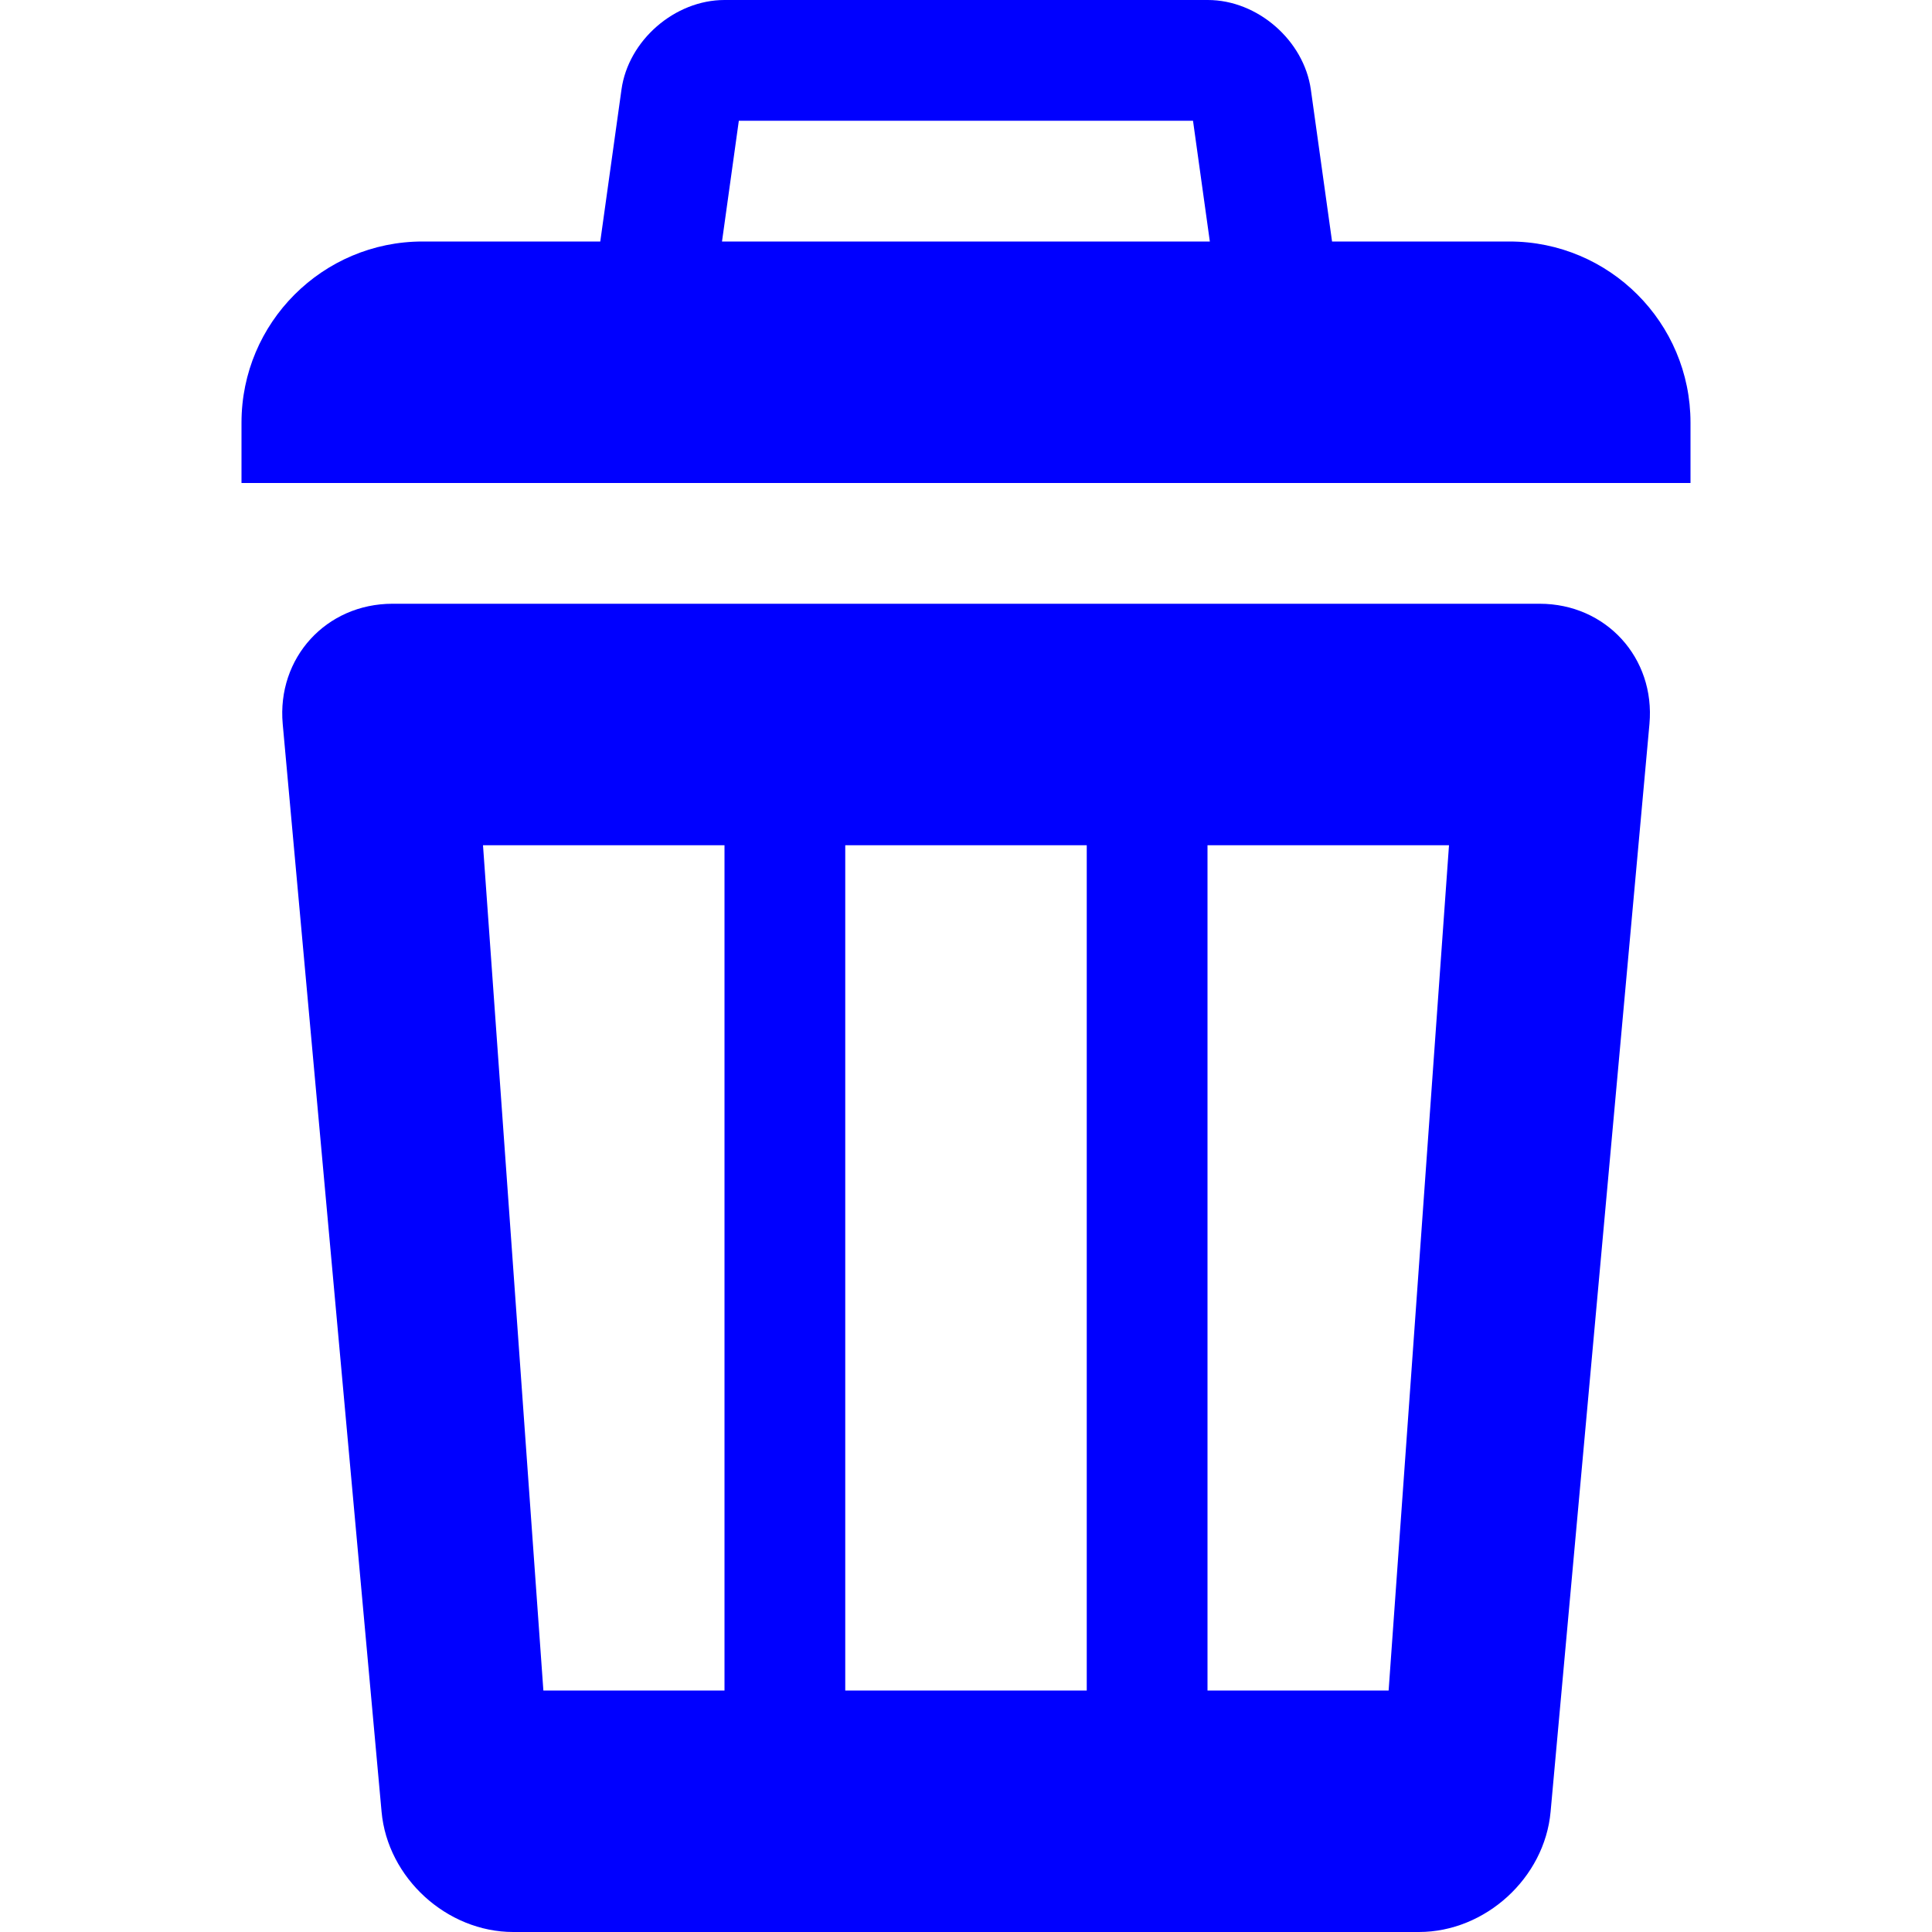 <svg version="1.1" xmlns="http://www.w3.org/2000/svg" width="32px" height="32px" viewBox="0 0 12 12"><g fill="blue"><path d="M9.375 1.5h-6.75c-0.621 0-1.125 0.504-1.125 1.125v0.375h9v-0.375c0-0.621-0.504-1.125-1.125-1.125zM7.41 0.75l0.165 1.184h-3.151l0.165-1.184h2.82zM7.5 0h-3c-0.309 0-0.598 0.251-0.64 0.557l-0.219 1.569c-0.043 0.306 0.175 0.557 0.485 0.557h3.75c0.309 0 0.527-0.251 0.485-0.557l-0.219-1.569c-0.043-0.306-0.331-0.557-0.64-0.557v0zM9.563 3.75h-7.125c-0.412 0-0.719 0.336-0.682 0.747l0.614 6.756c0.037 0.411 0.405 0.747 0.818 0.747h5.625c0.413 0 0.781-0.336 0.818-0.747l0.614-6.756c0.037-0.411-0.27-0.747-0.682-0.747zM4.5 10.5h-1.125l-0.375-5.25h1.5v5.25zM6.75 10.5h-1.5v-5.25h1.5v5.25zM8.625 10.5h-1.125v-5.25h1.5l-0.375 5.25z"/></g></svg>